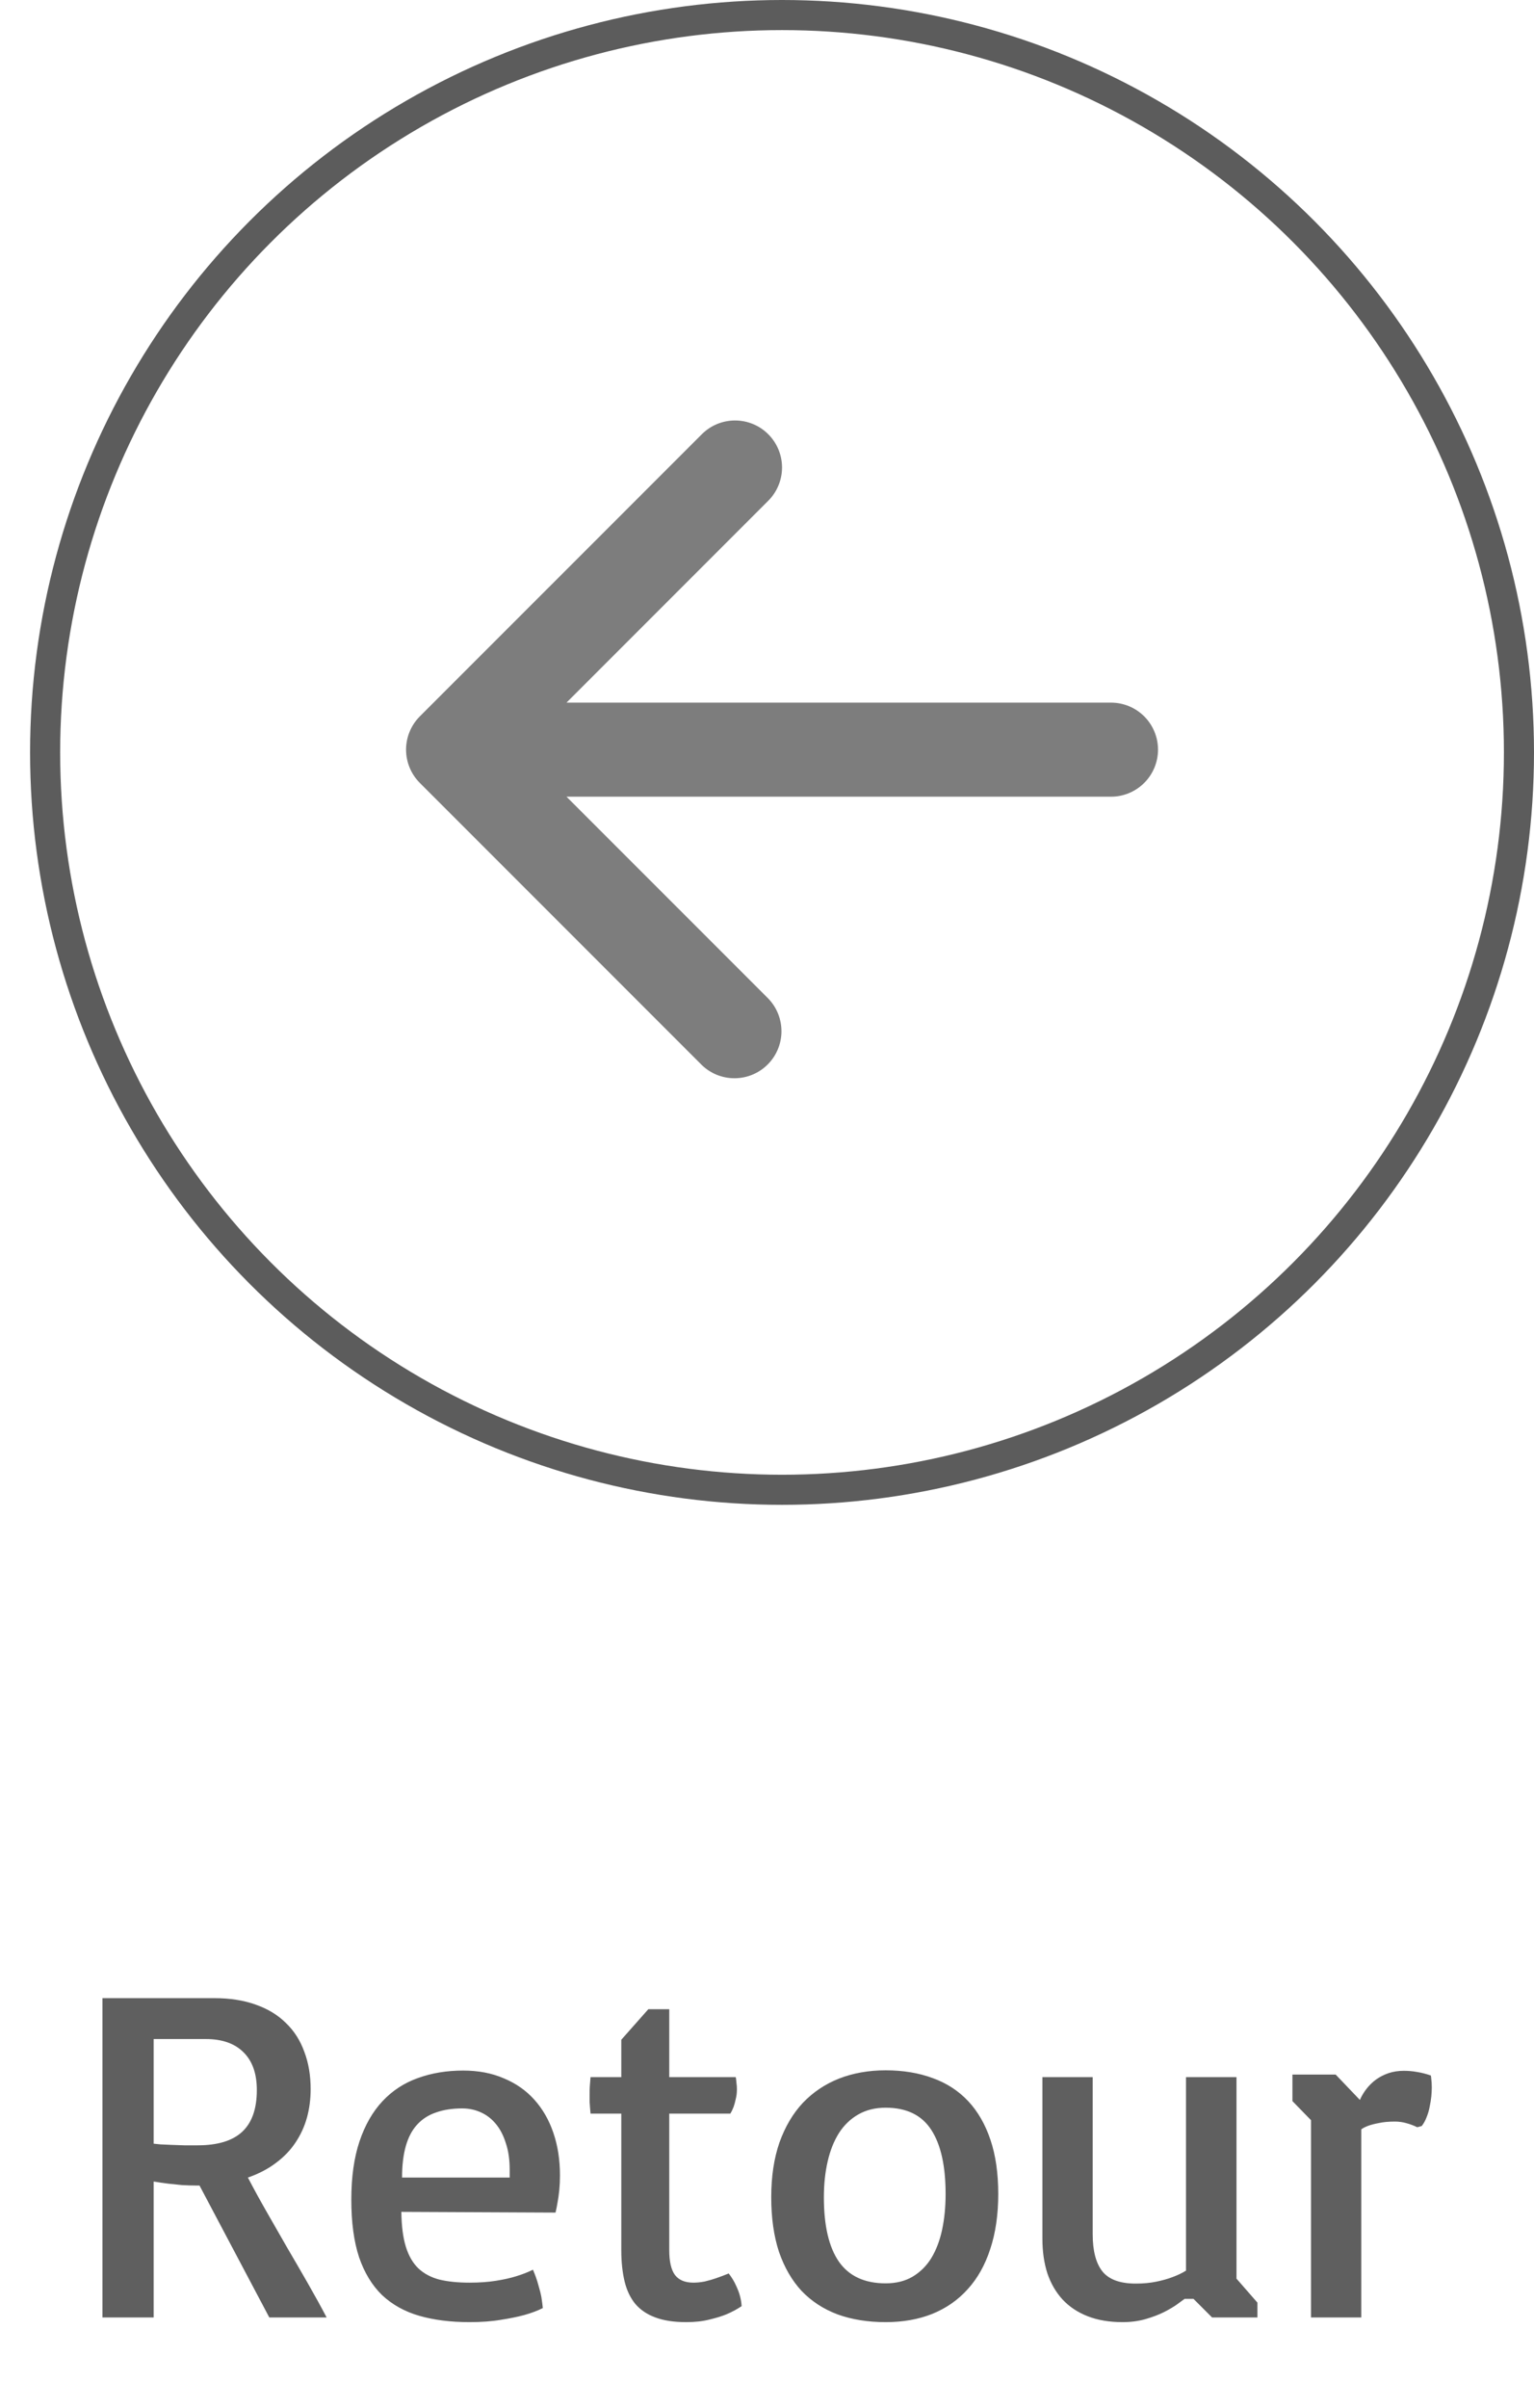 <svg width="51" height="80" viewBox="0 0 51 80" fill="none" xmlns="http://www.w3.org/2000/svg">
<path d="M3.406 66.391H7.125C7.646 66.391 8.107 66.463 8.508 66.609C8.909 66.75 9.242 66.953 9.508 67.219C9.779 67.479 9.982 67.797 10.117 68.172C10.258 68.542 10.328 68.956 10.328 69.414C10.328 69.747 10.287 70.065 10.203 70.367C10.12 70.664 9.992 70.94 9.82 71.195C9.654 71.445 9.438 71.669 9.172 71.867C8.911 72.065 8.602 72.227 8.242 72.352C8.44 72.732 8.651 73.117 8.875 73.508C9.099 73.898 9.323 74.289 9.547 74.68C9.776 75.07 10.003 75.461 10.227 75.852C10.45 76.242 10.662 76.625 10.859 77H8.953L6.633 72.617H6.523C6.372 72.617 6.214 72.612 6.047 72.602C5.885 72.586 5.734 72.57 5.594 72.555C5.427 72.534 5.266 72.51 5.109 72.484V77H3.406V66.391ZM5.109 71.227C5.156 71.232 5.232 71.24 5.336 71.25C5.445 71.255 5.565 71.26 5.695 71.266C5.831 71.271 5.974 71.276 6.125 71.281C6.281 71.281 6.43 71.281 6.57 71.281C7.232 71.281 7.724 71.133 8.047 70.836C8.375 70.534 8.539 70.07 8.539 69.445C8.539 68.898 8.391 68.479 8.094 68.188C7.802 67.896 7.385 67.75 6.844 67.75H5.109V71.227ZM11.68 73.086C11.68 72.336 11.771 71.69 11.953 71.148C12.135 70.607 12.391 70.162 12.719 69.812C13.047 69.463 13.438 69.208 13.891 69.047C14.349 68.88 14.852 68.797 15.398 68.797C15.904 68.797 16.354 68.883 16.75 69.055C17.151 69.221 17.49 69.458 17.766 69.766C18.042 70.073 18.253 70.44 18.398 70.867C18.544 71.294 18.617 71.766 18.617 72.281C18.617 72.458 18.609 72.622 18.594 72.773C18.578 72.924 18.56 73.055 18.539 73.164C18.518 73.294 18.495 73.412 18.469 73.516L13.344 73.492C13.349 73.956 13.398 74.341 13.492 74.648C13.586 74.951 13.724 75.19 13.906 75.367C14.094 75.544 14.328 75.669 14.609 75.742C14.891 75.81 15.224 75.844 15.609 75.844C15.938 75.844 16.232 75.823 16.492 75.781C16.753 75.74 16.974 75.69 17.156 75.633C17.365 75.57 17.552 75.497 17.719 75.414C17.797 75.596 17.857 75.766 17.898 75.922C17.945 76.078 17.979 76.213 18 76.328C18.021 76.463 18.037 76.583 18.047 76.688C17.875 76.776 17.667 76.854 17.422 76.922C17.213 76.979 16.958 77.031 16.656 77.078C16.354 77.13 16.005 77.156 15.609 77.156C14.984 77.156 14.427 77.086 13.938 76.945C13.453 76.805 13.042 76.576 12.703 76.258C12.37 75.935 12.115 75.516 11.938 75C11.766 74.479 11.68 73.841 11.68 73.086ZM16.945 72.352V72.086C16.945 71.758 16.904 71.469 16.82 71.219C16.742 70.963 16.633 70.75 16.492 70.578C16.352 70.406 16.185 70.276 15.992 70.188C15.8 70.099 15.591 70.055 15.367 70.055C15.039 70.055 14.75 70.099 14.5 70.188C14.25 70.271 14.039 70.406 13.867 70.594C13.7 70.776 13.575 71.013 13.492 71.305C13.409 71.596 13.367 71.945 13.367 72.352H16.945ZM20.656 70.227H19.633C19.628 70.169 19.622 70.107 19.617 70.039C19.612 69.982 19.607 69.914 19.602 69.836C19.602 69.758 19.602 69.672 19.602 69.578C19.602 69.484 19.604 69.398 19.609 69.32C19.615 69.237 19.622 69.135 19.633 69.016H20.656V67.773L21.555 66.758H22.25V69.016H24.461C24.471 69.068 24.479 69.13 24.484 69.203C24.495 69.276 24.5 69.346 24.5 69.414C24.5 69.534 24.487 69.643 24.461 69.742C24.44 69.841 24.417 69.927 24.391 70C24.359 70.083 24.323 70.159 24.281 70.227H22.25V74.758C22.25 75.138 22.312 75.414 22.438 75.586C22.568 75.758 22.773 75.844 23.055 75.844C23.174 75.844 23.299 75.831 23.43 75.805C23.565 75.773 23.693 75.737 23.812 75.695C23.948 75.648 24.086 75.596 24.227 75.539C24.331 75.674 24.412 75.807 24.469 75.938C24.531 76.068 24.576 76.185 24.602 76.289C24.633 76.409 24.651 76.521 24.656 76.625C24.51 76.724 24.346 76.812 24.164 76.891C24.003 76.958 23.81 77.018 23.586 77.07C23.362 77.128 23.104 77.156 22.812 77.156C22.406 77.156 22.065 77.104 21.789 77C21.518 76.901 21.297 76.753 21.125 76.555C20.958 76.352 20.838 76.102 20.766 75.805C20.693 75.503 20.656 75.156 20.656 74.766V70.227ZM25.641 73.008C25.641 72.32 25.732 71.713 25.914 71.188C26.102 70.662 26.362 70.221 26.695 69.867C27.034 69.513 27.435 69.245 27.898 69.062C28.367 68.88 28.883 68.789 29.445 68.789C30.023 68.789 30.544 68.875 31.008 69.047C31.471 69.213 31.865 69.469 32.188 69.812C32.51 70.156 32.758 70.586 32.93 71.102C33.102 71.612 33.188 72.211 33.188 72.898C33.188 73.586 33.099 74.195 32.922 74.727C32.75 75.258 32.5 75.703 32.172 76.062C31.849 76.422 31.456 76.695 30.992 76.883C30.534 77.065 30.018 77.156 29.445 77.156C28.852 77.156 28.318 77.07 27.844 76.898C27.375 76.721 26.977 76.461 26.648 76.117C26.326 75.768 26.076 75.336 25.898 74.82C25.727 74.299 25.641 73.695 25.641 73.008ZM29.445 75.867C29.789 75.867 30.086 75.794 30.336 75.648C30.591 75.497 30.799 75.292 30.961 75.031C31.122 74.766 31.242 74.453 31.32 74.094C31.398 73.729 31.438 73.331 31.438 72.898C31.438 71.966 31.279 71.255 30.961 70.766C30.643 70.276 30.138 70.031 29.445 70.031C29.096 70.031 28.792 70.107 28.531 70.258C28.276 70.404 28.062 70.609 27.891 70.875C27.724 71.141 27.599 71.456 27.516 71.82C27.432 72.185 27.391 72.581 27.391 73.008C27.391 73.951 27.557 74.664 27.891 75.148C28.229 75.628 28.747 75.867 29.445 75.867ZM34.656 69.016H36.328V74.234C36.328 74.792 36.438 75.206 36.656 75.477C36.875 75.742 37.242 75.875 37.758 75.875C38.008 75.875 38.234 75.854 38.438 75.812C38.641 75.771 38.818 75.721 38.969 75.664C39.141 75.602 39.294 75.529 39.43 75.445V69.016H41.109V75.711L41.805 76.508V77H40.297L39.68 76.383H39.383C39.341 76.414 39.263 76.471 39.148 76.555C39.034 76.638 38.885 76.727 38.703 76.82C38.526 76.909 38.32 76.987 38.086 77.055C37.852 77.122 37.596 77.156 37.32 77.156C36.883 77.156 36.497 77.091 36.164 76.961C35.831 76.831 35.552 76.646 35.328 76.406C35.104 76.162 34.935 75.87 34.82 75.531C34.711 75.188 34.656 74.805 34.656 74.383V69.016ZM44.406 68.93L45.211 69.773C45.268 69.643 45.341 69.521 45.43 69.406C45.523 69.287 45.63 69.182 45.75 69.094C45.875 69.005 46.013 68.935 46.164 68.883C46.32 68.831 46.49 68.805 46.672 68.805C46.823 68.805 46.969 68.818 47.109 68.844C47.25 68.865 47.404 68.904 47.57 68.961C47.575 68.971 47.581 69.013 47.586 69.086C47.596 69.159 47.602 69.25 47.602 69.359C47.602 69.443 47.596 69.542 47.586 69.656C47.575 69.766 47.557 69.88 47.531 70C47.51 70.115 47.477 70.229 47.43 70.344C47.388 70.458 47.333 70.557 47.266 70.641L47.117 70.68C47.013 70.628 46.896 70.583 46.766 70.547C46.641 70.51 46.51 70.492 46.375 70.492C46.167 70.492 45.992 70.508 45.852 70.539C45.711 70.565 45.596 70.594 45.508 70.625C45.404 70.662 45.32 70.703 45.258 70.75V77H43.586V70.445L42.969 69.812V68.93H44.406Z" fill="#5F5F5F"/>
<circle cx="26" cy="25" r="24.5" stroke="#5C5C5C"/>
<path d="M25.542 14.428C25.835 14.721 26 15.119 26 15.533C26 15.947 25.835 16.345 25.542 16.638L18.834 23.346H36.938C37.352 23.346 37.749 23.51 38.042 23.803C38.335 24.096 38.5 24.494 38.5 24.908C38.5 25.322 38.335 25.72 38.042 26.013C37.749 26.306 37.352 26.471 36.938 26.471H18.834L25.542 33.178C25.827 33.473 25.984 33.868 25.981 34.278C25.977 34.687 25.813 35.079 25.523 35.369C25.233 35.658 24.841 35.823 24.432 35.826C24.022 35.83 23.627 35.672 23.333 35.388L13.957 26.013C13.665 25.72 13.5 25.322 13.5 24.908C13.5 24.494 13.665 24.096 13.957 23.803L23.333 14.428C23.626 14.135 24.023 13.971 24.437 13.971C24.852 13.971 25.249 14.135 25.542 14.428Z" fill="#7D7D7D"/>
</svg>
